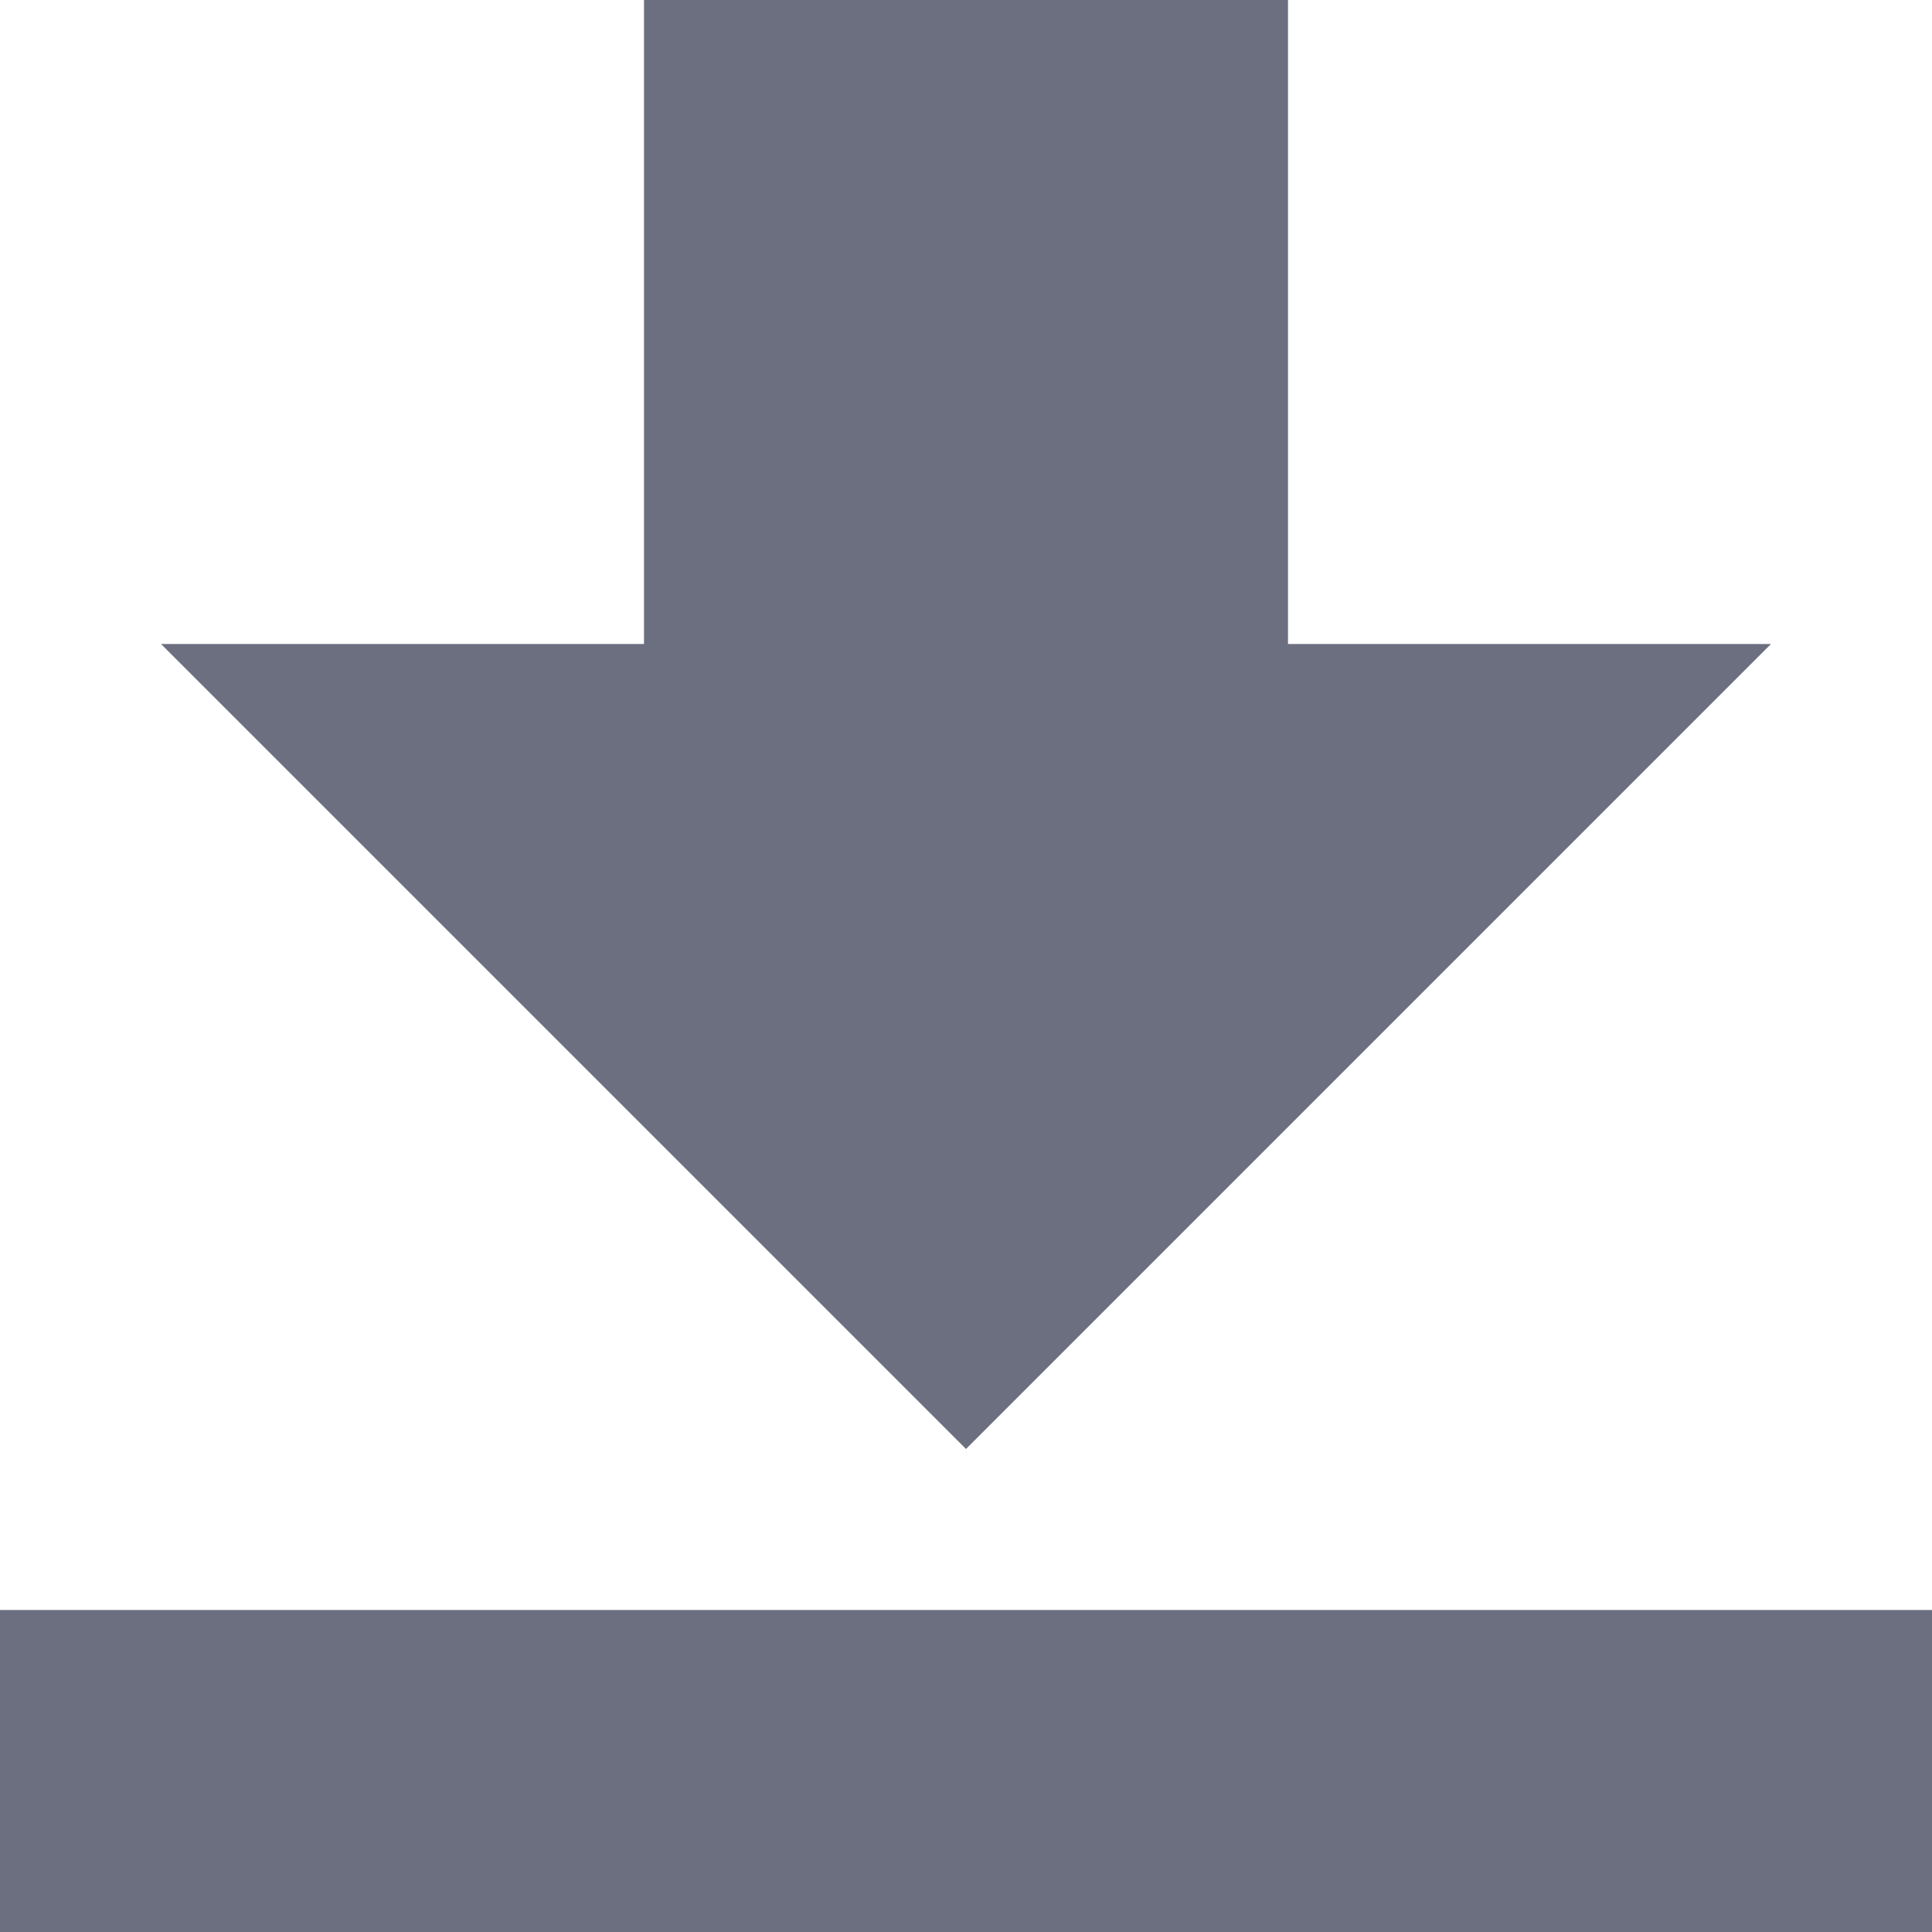 <svg width="12" height="12" viewBox="0 0 12 12" fill="none" xmlns="http://www.w3.org/2000/svg">
<path fill-rule="evenodd" clip-rule="evenodd" d="M11 4H8V0H4V4H1L6 9L11 4ZM0 10V12H12V10H0Z" fill="#6C6F80"/>
</svg>
